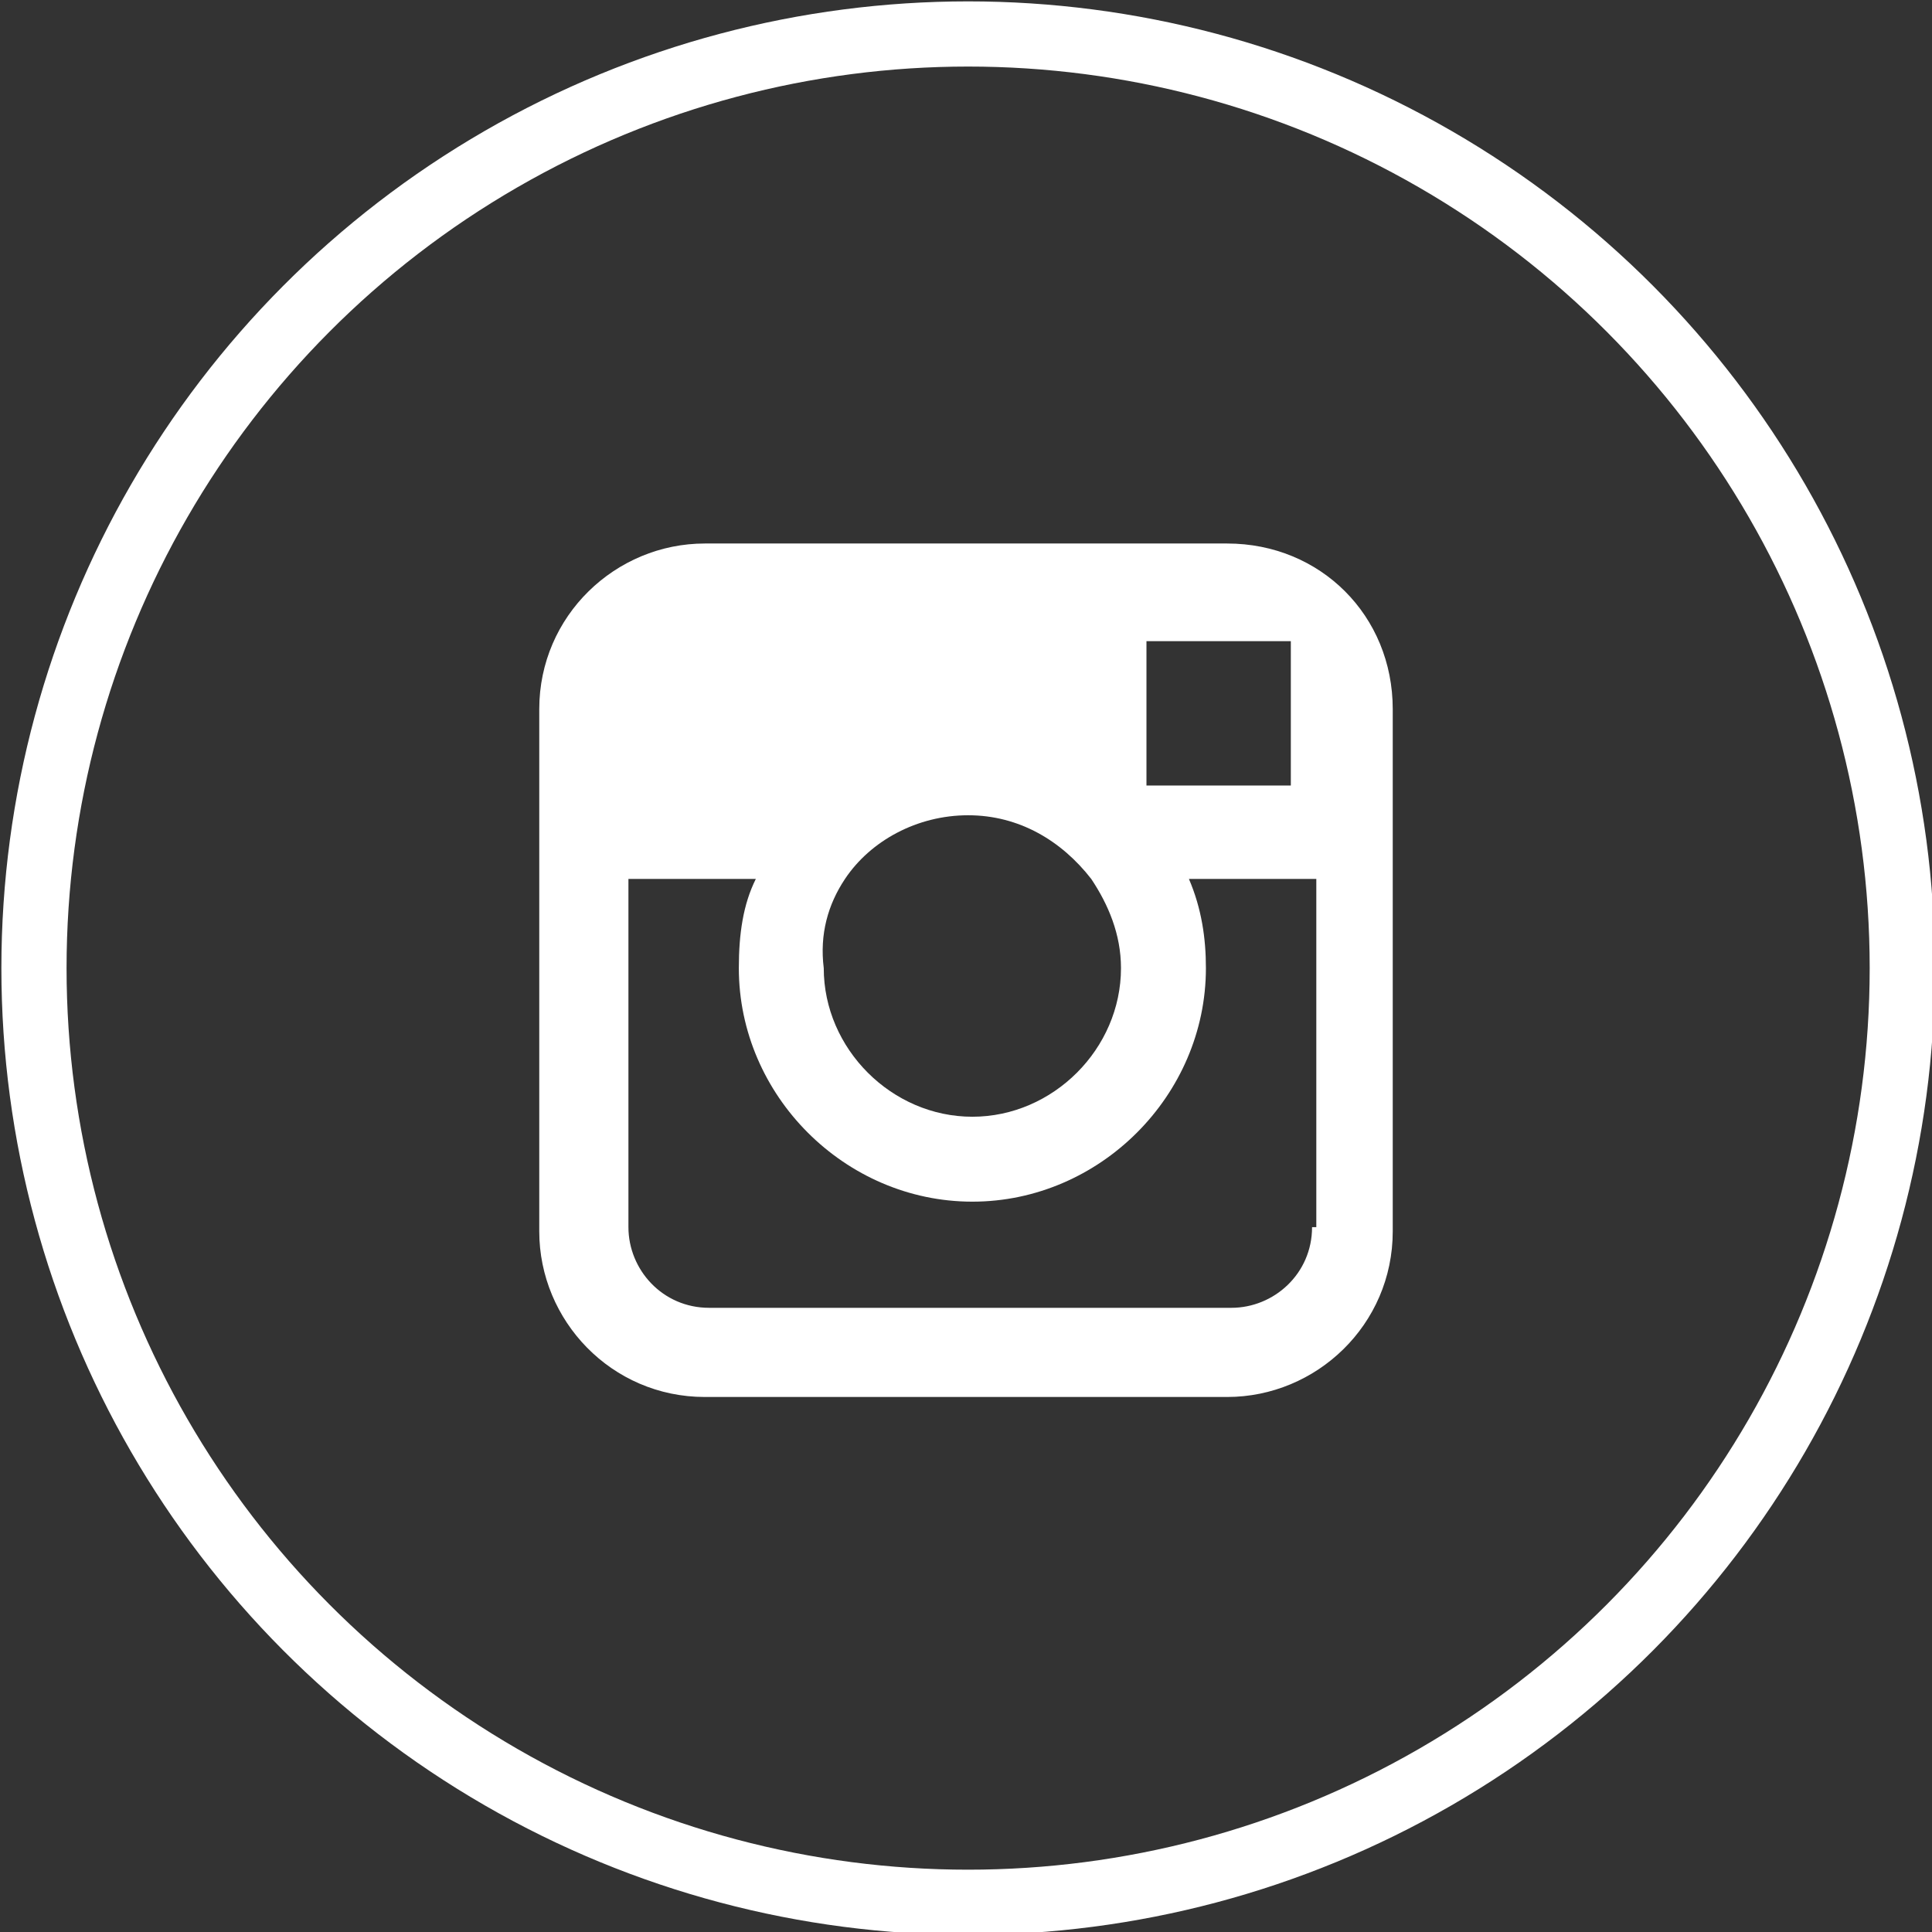 <svg id="Layer_1" xmlns="http://www.w3.org/2000/svg" viewBox="-457.8 258.2 45.5 45.5"><rect x="-457.8" y="258.2" width="45.5" height="45.5" fill="#333333" stroke="none"/><style>.st0,.st1{fill:none}.st1{stroke:#fff;stroke-width:1.535}.st2{fill:#fff}</style><title>instagram</title><g id="CITY"><g id="city" transform="translate(-786 -5573)"><g id="Footer" transform="translate(0 5131)"><g id="footer-HR" transform="translate(520 442)"><g id="instagram" transform="translate(266)"><path id="Rectangle" class="st0" d="M-457 259h44v44h-44z"/><circle id="Oval" class="st1" cx="-435" cy="281" r="22"/><path id="Shape" class="st2" d="M-428.9 271h-12.3c-2.1 0-3.9 1.7-3.9 3.9v12.3c0 2.1 1.7 3.9 3.9 3.9h12.3c2.1 0 3.9-1.7 3.9-3.9v-12.3c0-2.2-1.7-3.9-3.9-3.9zm1.1 2.3h.4v3.4h-3.4v-3.4h3zm-10.1 5.6c.6-.9 1.7-1.5 2.9-1.5s2.2.6 2.9 1.5c.4.6.7 1.3.7 2.1 0 1.9-1.6 3.5-3.5 3.5s-3.5-1.6-3.5-3.5c-.1-.8.1-1.5.5-2.1zm11 8.2c0 1.1-.9 1.9-1.9 1.9h-12.3c-1.1 0-1.9-.9-1.9-1.9v-8.2h3c-.3.6-.4 1.3-.4 2.1 0 3 2.5 5.5 5.5 5.5s5.5-2.5 5.5-5.5c0-.7-.1-1.4-.4-2.1h3v8.2h-.1z"/></g></g></g></g></g></svg>